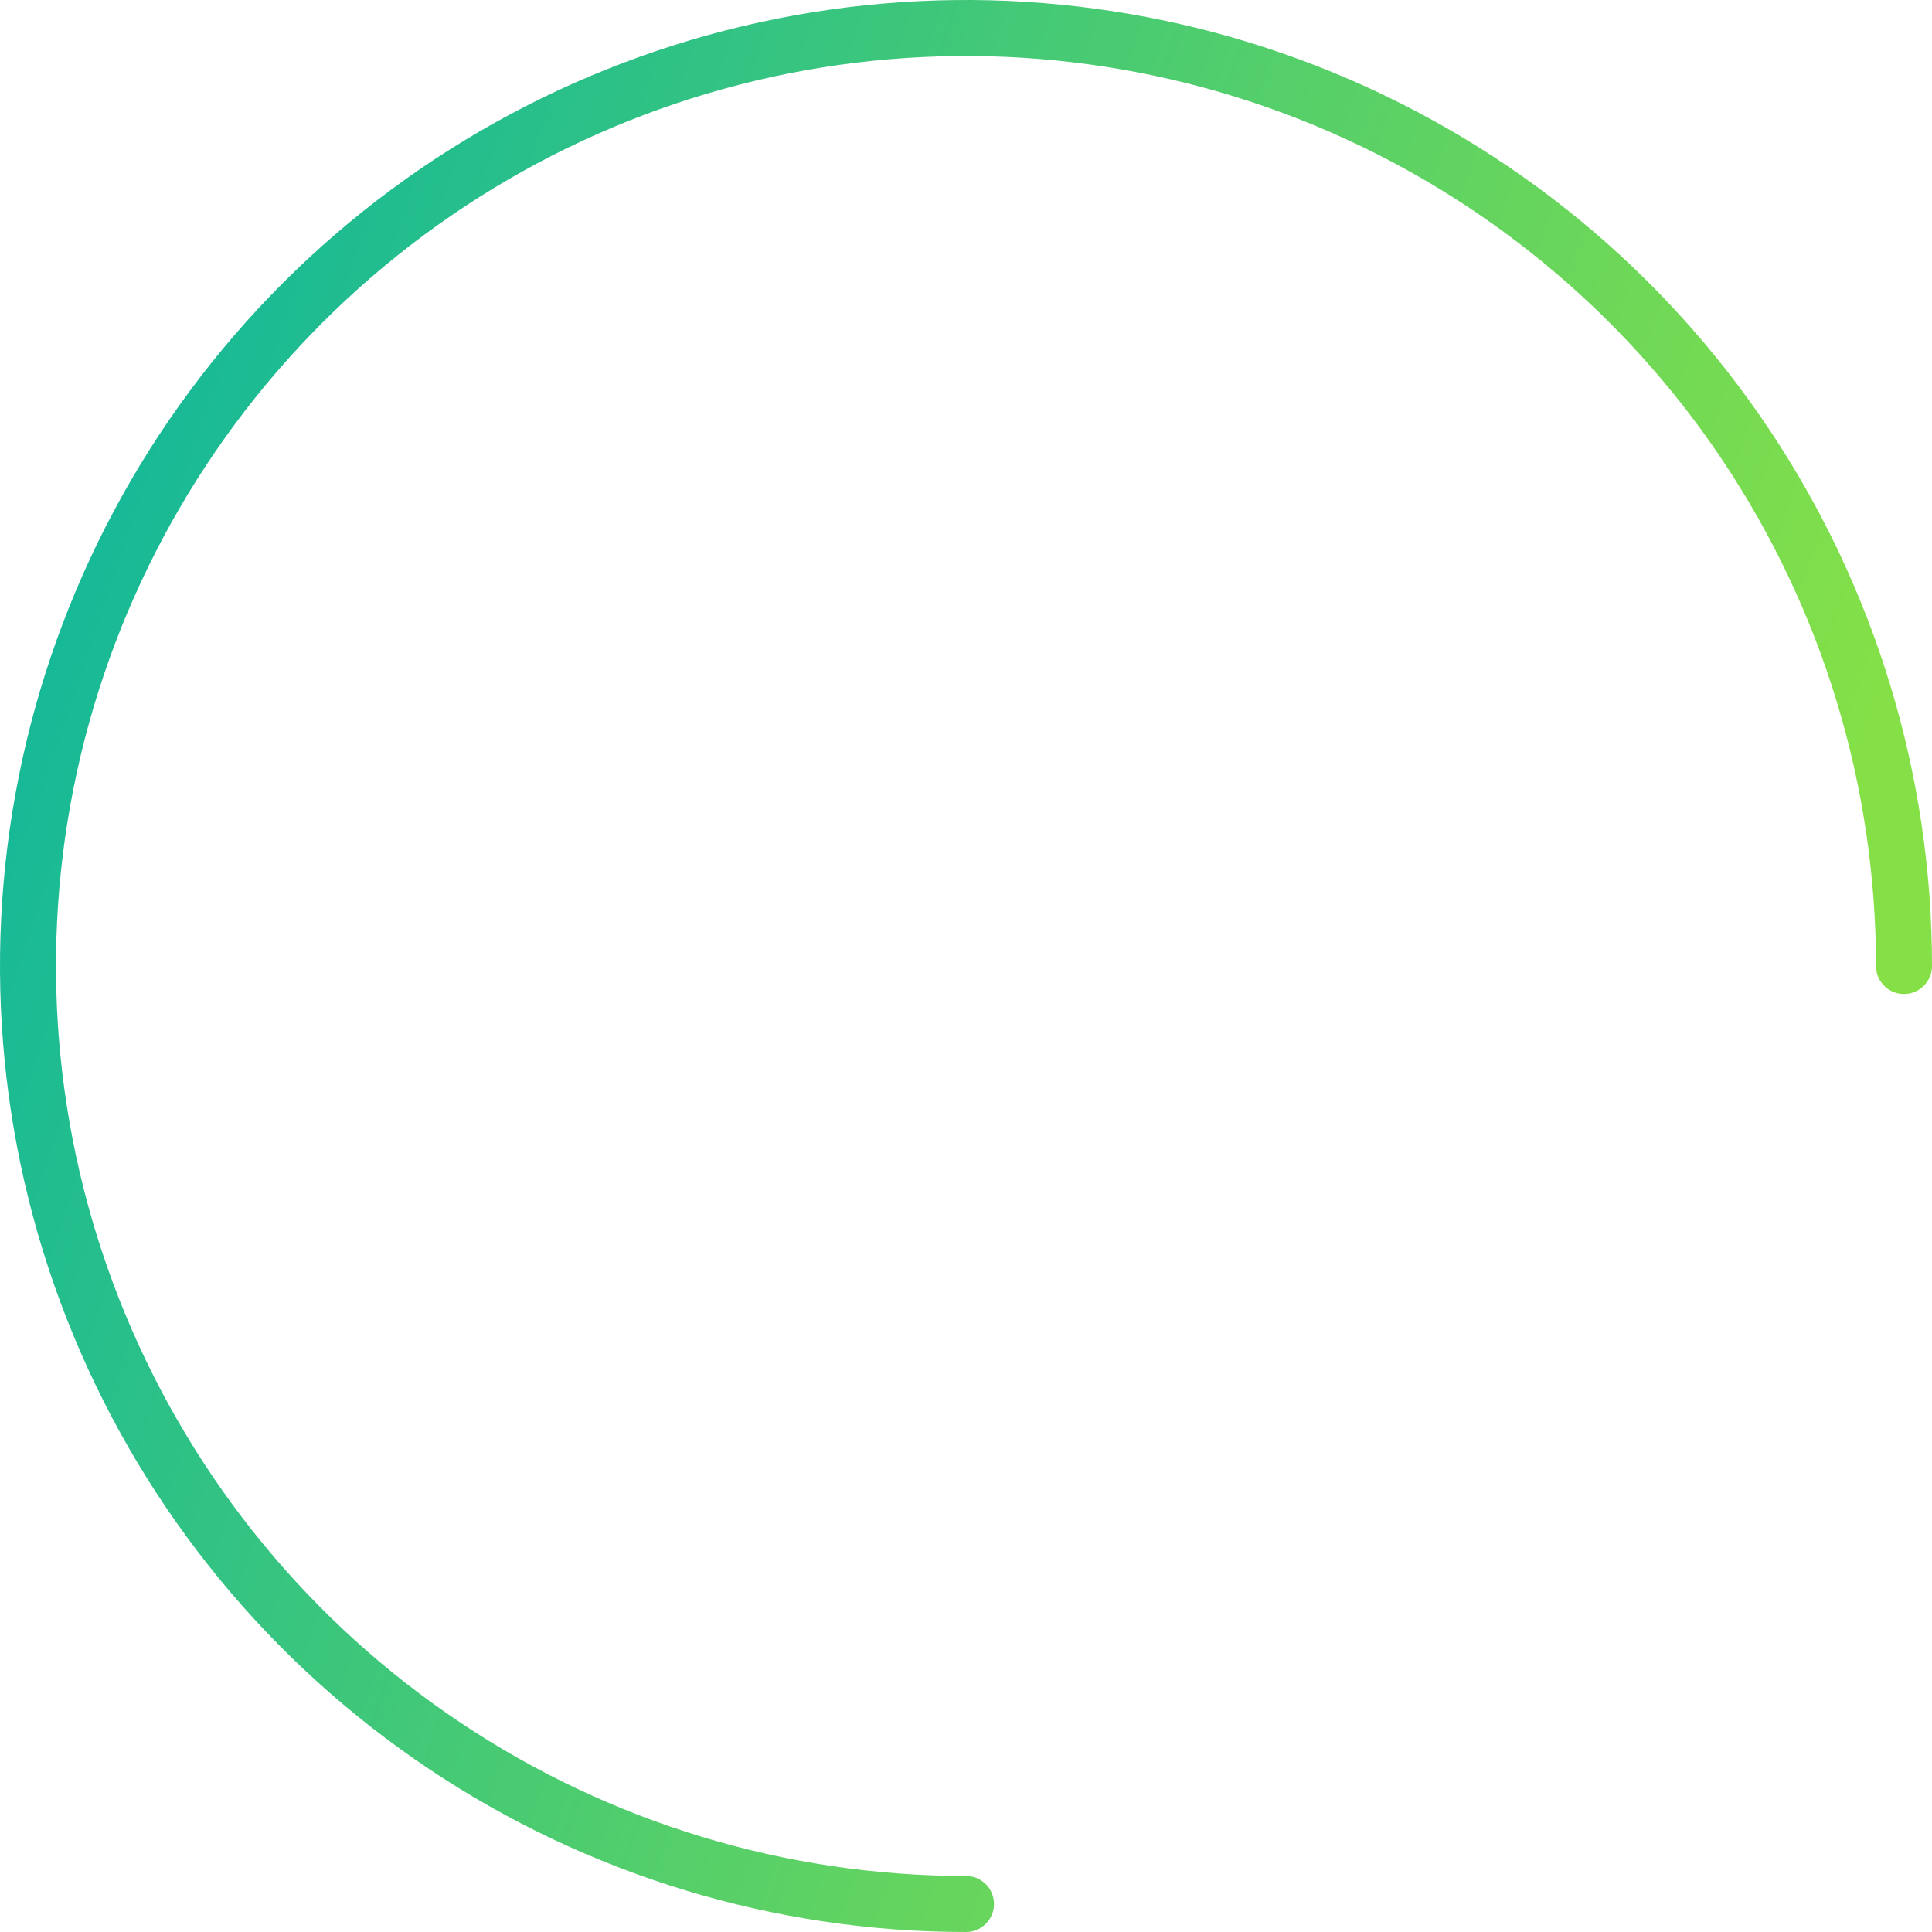 <svg width="138" height="138" viewBox="0 0 138 138" fill="none" xmlns="http://www.w3.org/2000/svg">
<path d="M69 136C55.749 136 42.795 132.071 31.777 124.708C20.759 117.346 12.171 106.882 7.1 94.64C2.029 82.397 0.702 68.926 3.287 55.929C5.873 42.932 12.254 30.994 21.624 21.624C30.994 12.254 42.932 5.873 55.929 3.287C68.926 0.702 82.397 2.029 94.64 7.1C106.882 12.171 117.346 20.759 124.708 31.777C132.071 42.795 136 55.749 136 69" stroke="url(#paint0_linear_292_597)" stroke-width="4" stroke-linecap="round"/>
<defs>
<linearGradient id="paint0_linear_292_597" x1="11.176" y1="-4.404" x2="138.138" y2="38.743" gradientUnits="userSpaceOnUse">
<stop stop-color="#0EB69D"/>
<stop offset="1" stop-color="#85E047"/>
</linearGradient>
</defs>
</svg>
